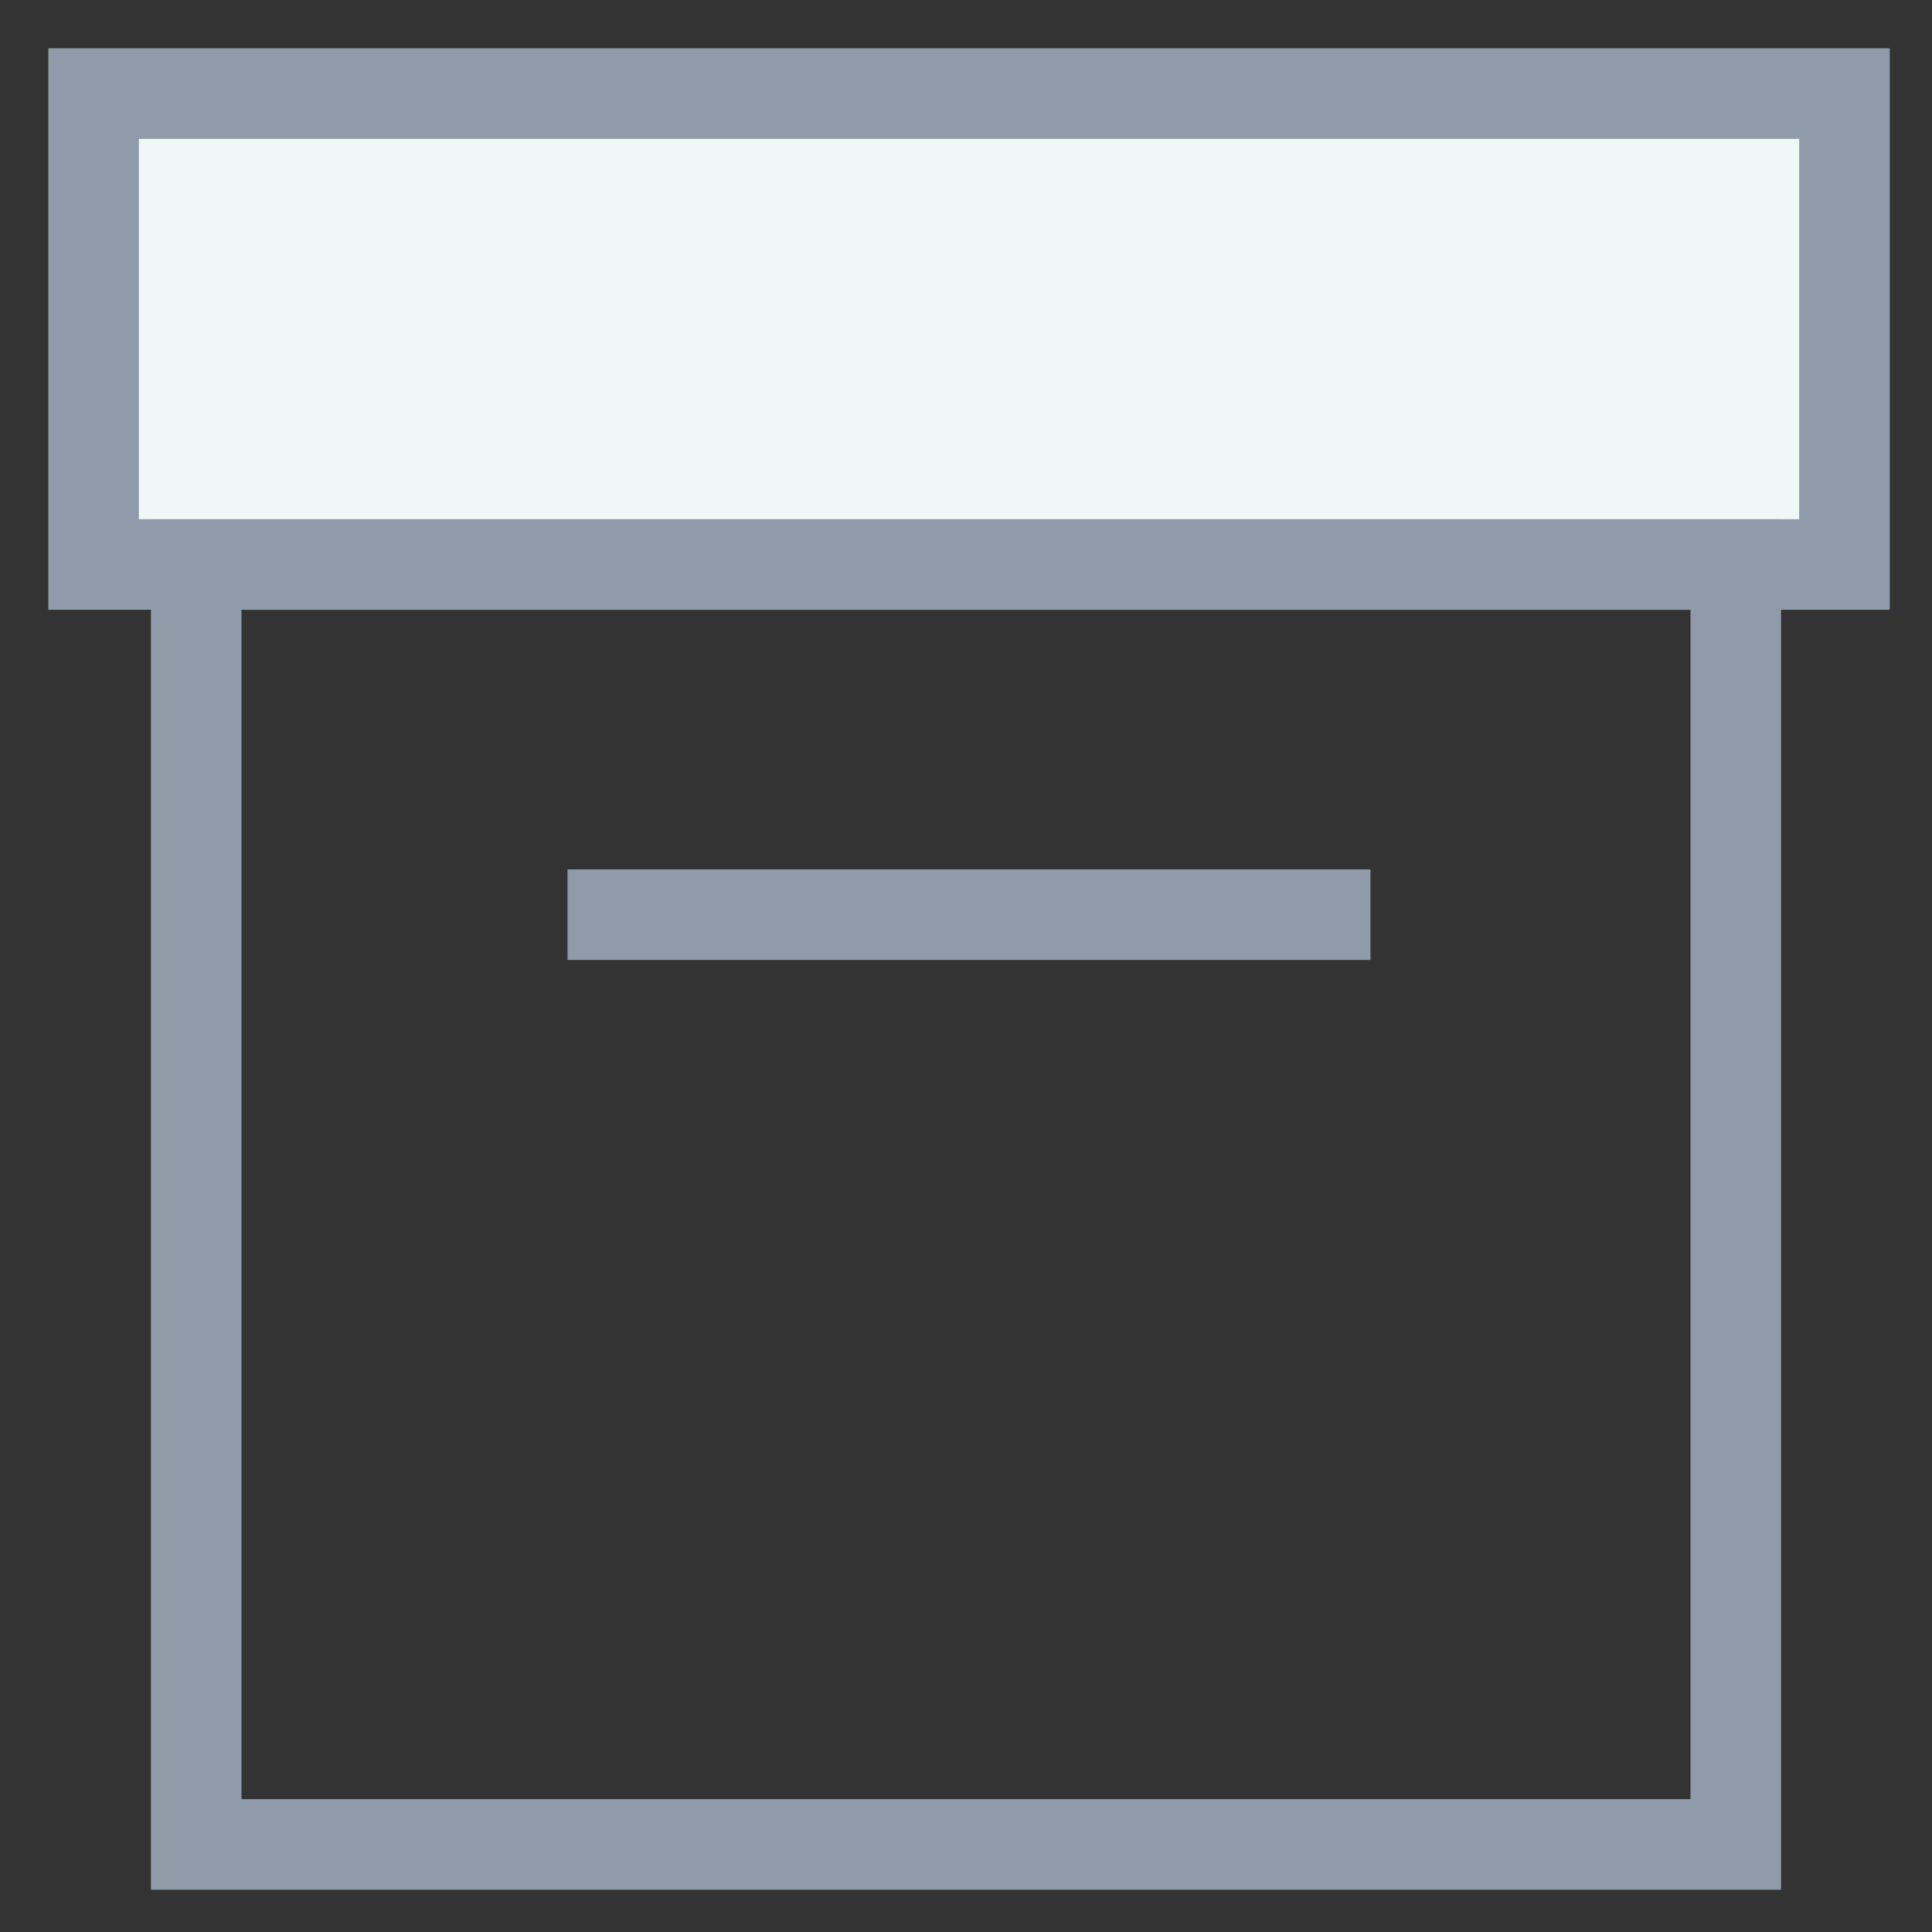 <?xml version="1.0" encoding="utf-8"?>
<!-- Generator: Adobe Illustrator 18.0.0, SVG Export Plug-In . SVG Version: 6.00 Build 0)  -->
<!DOCTYPE svg PUBLIC "-//W3C//DTD SVG 1.1//EN" "http://www.w3.org/Graphics/SVG/1.1/DTD/svg11.dtd">
<svg version="1.1" id="Layer_1" xmlns="http://www.w3.org/2000/svg" xmlns:xlink="http://www.w3.org/1999/xlink" x="0px" y="0px"
	 viewBox="0 0 32 32" enable-background="new 0 0 32 32" xml:space="preserve">
<rect x="0" y="0" width="32" height="32" fill="#333333" stroke="none"/>
<g>
	<g>
		<rect x="1.5" y="1.5" fill="#F0F7F7" width="29" height="7.8"/>
		<path fill="#8F9BA8" d="M31.3,10.1H0.8V0.8h30.5V10.1z M2.3,8.6h27.5V2.3H2.3V8.6z"/>
	</g>
	<g>
		<path fill="#8F9BA8" d="M29.5,31.3h-27V8.6h27V31.3z M4,29.8h24V10.1H4V29.8z"/>
	</g>
	<g>
		<rect x="9.4" y="14.4" fill="#8F9BA8" width="13.3" height="1.5"/>
	</g>
</g>
</svg>

